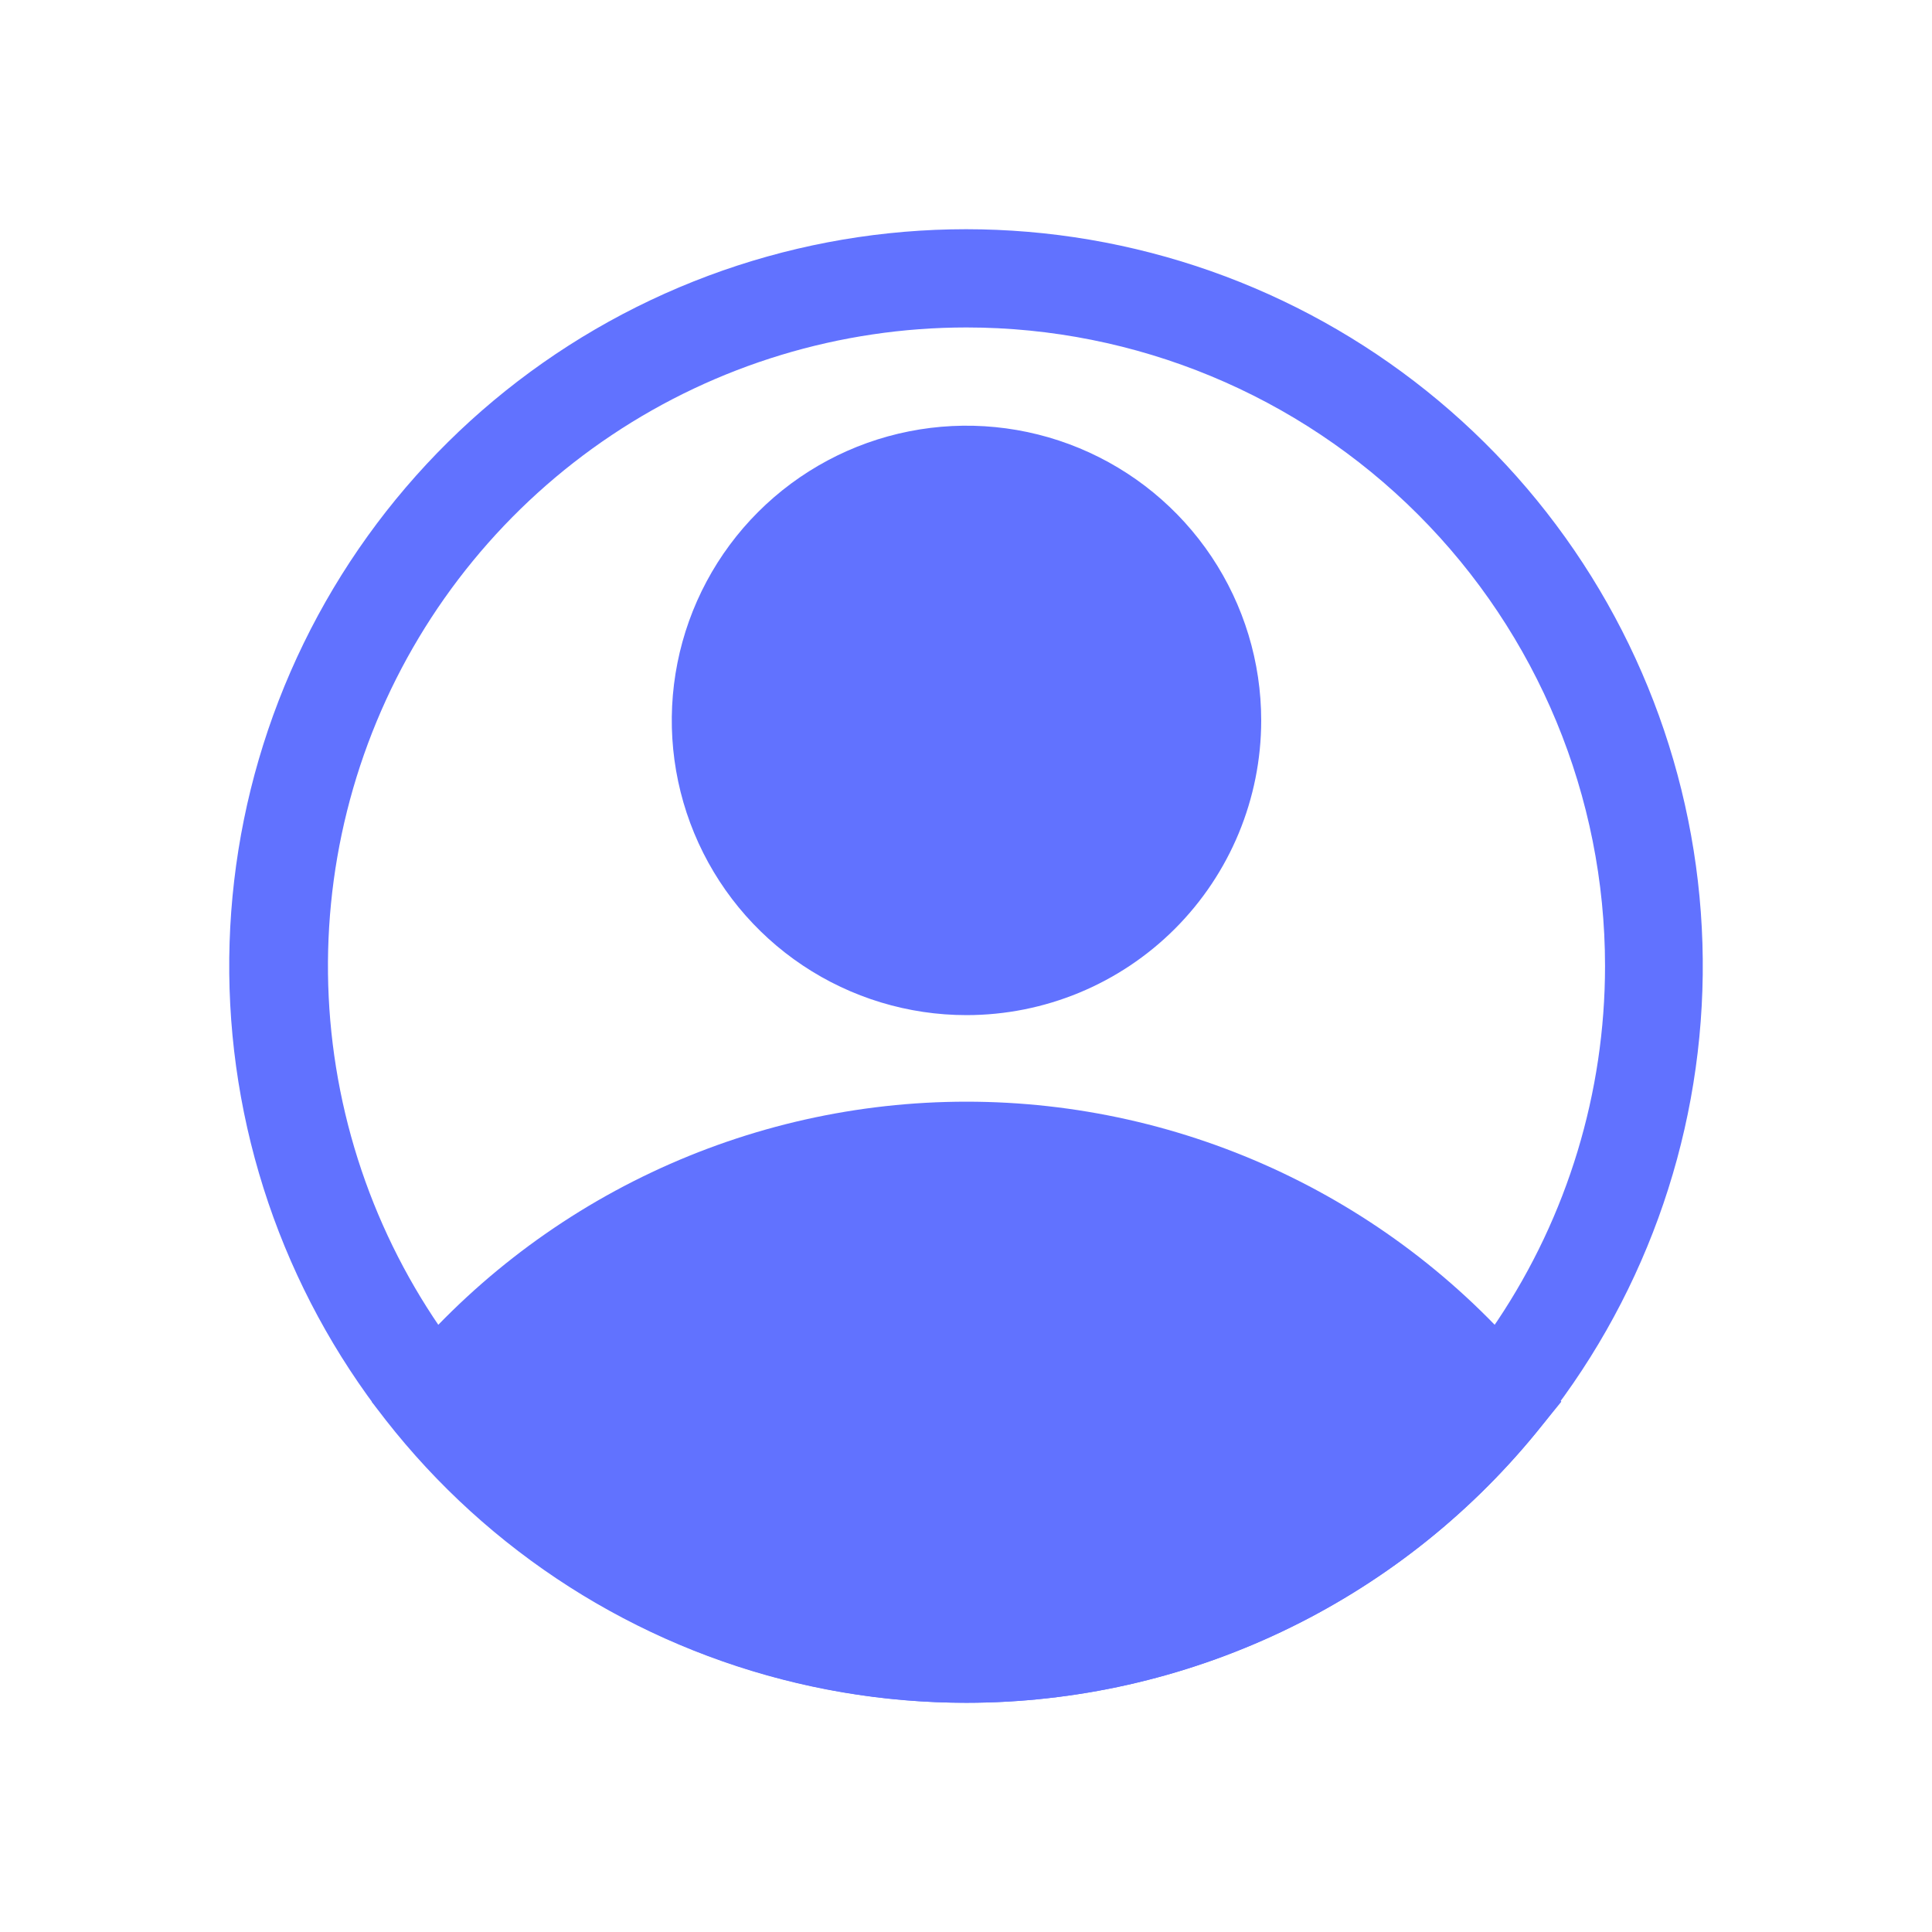 <svg width="118" height="118" viewBox="0 0 118 118" fill="none" xmlns="http://www.w3.org/2000/svg">
<path d="M59.03 62C55.47 62 51.99 60.944 49.029 58.966C46.069 56.989 43.762 54.177 42.4 50.888C41.038 47.599 40.681 43.98 41.376 40.488C42.07 36.997 43.785 33.789 46.302 31.272C48.819 28.755 52.026 27.04 55.518 26.346C59.01 25.651 62.629 26.008 65.918 27.37C69.207 28.733 72.018 31.04 73.996 34C75.974 36.96 77.03 40.44 77.03 44C77.03 48.774 75.133 53.352 71.758 56.728C68.382 60.104 63.804 62 59.03 62V62ZM59.03 32C56.656 32 54.336 32.704 52.363 34.022C50.39 35.341 48.852 37.215 47.943 39.408C47.035 41.6 46.797 44.013 47.26 46.341C47.723 48.669 48.866 50.807 50.544 52.485C52.223 54.163 54.361 55.306 56.689 55.769C59.017 56.232 61.429 55.995 63.622 55.087C65.815 54.178 67.689 52.64 69.007 50.667C70.326 48.693 71.03 46.373 71.03 44C71.03 40.817 69.766 37.765 67.515 35.515C65.265 33.264 62.212 32 59.03 32Z" fill="#6172FF"/>
<path d="M59.03 104C52.377 103.996 45.809 102.516 39.796 99.668C33.784 96.82 28.478 92.675 24.26 87.53L22.7 85.61L24.26 83.72C28.482 78.582 33.789 74.443 39.801 71.602C45.813 68.76 52.38 67.287 59.03 67.287C65.68 67.287 72.247 68.76 78.259 71.602C84.271 74.443 89.579 78.582 93.8 83.72L95.36 85.61L93.8 87.53C89.582 92.675 84.276 96.82 78.264 99.668C72.252 102.516 65.683 103.996 59.03 104V104ZM30.56 85.64C34.209 89.546 38.622 92.66 43.524 94.79C48.427 96.919 53.715 98.018 59.06 98.018C64.405 98.018 69.693 96.919 74.596 94.79C79.499 92.66 83.912 89.546 87.56 85.64C83.912 81.734 79.499 78.62 74.596 76.49C69.693 74.361 64.405 73.262 59.06 73.262C53.715 73.262 48.427 74.361 43.524 76.49C38.622 78.62 34.209 81.734 30.56 85.64V85.64Z" fill="#6172FF"/>
<path d="M59.03 104C48.808 104.007 38.889 100.533 30.904 94.151C22.919 87.769 17.346 78.859 15.1 68.887C12.854 58.915 14.07 48.476 18.548 39.287C23.026 30.098 30.498 22.708 39.736 18.332C48.974 13.956 59.426 12.856 69.373 15.212C79.319 17.568 88.167 23.24 94.46 31.295C100.754 39.35 104.117 49.307 103.997 59.529C103.877 69.749 100.281 79.625 93.8 87.53C89.582 92.675 84.276 96.82 78.264 99.668C72.252 102.516 65.683 103.996 59.03 104V104ZM59.03 20C51.317 20 43.776 22.287 37.363 26.573C30.949 30.858 25.951 36.949 22.999 44.075C20.047 51.202 19.275 59.043 20.779 66.609C22.284 74.174 25.999 81.123 31.453 86.577C36.907 92.031 43.856 95.746 51.422 97.251C58.987 98.755 66.828 97.983 73.955 95.031C81.081 92.079 87.172 87.081 91.457 80.667C95.743 74.254 98.03 66.713 98.03 59C98.03 48.657 93.921 38.737 86.607 31.423C79.293 24.109 69.374 20 59.03 20V20Z" fill="#6172FF"/>
<path d="M26.57 85.64C26.57 85.64 56.78 119.39 87.53 89L91.49 85.64C91.49 85.64 65.81 59 39.74 74.99L26.57 85.64Z" fill="#6172FF"/>
<path d="M59.03 59C67.314 59 74.03 52.284 74.03 44C74.03 35.716 67.314 29 59.03 29C50.745 29 44.03 35.716 44.03 44C44.03 52.284 50.745 59 59.03 59Z" fill="#6172FF"/>
</svg>

